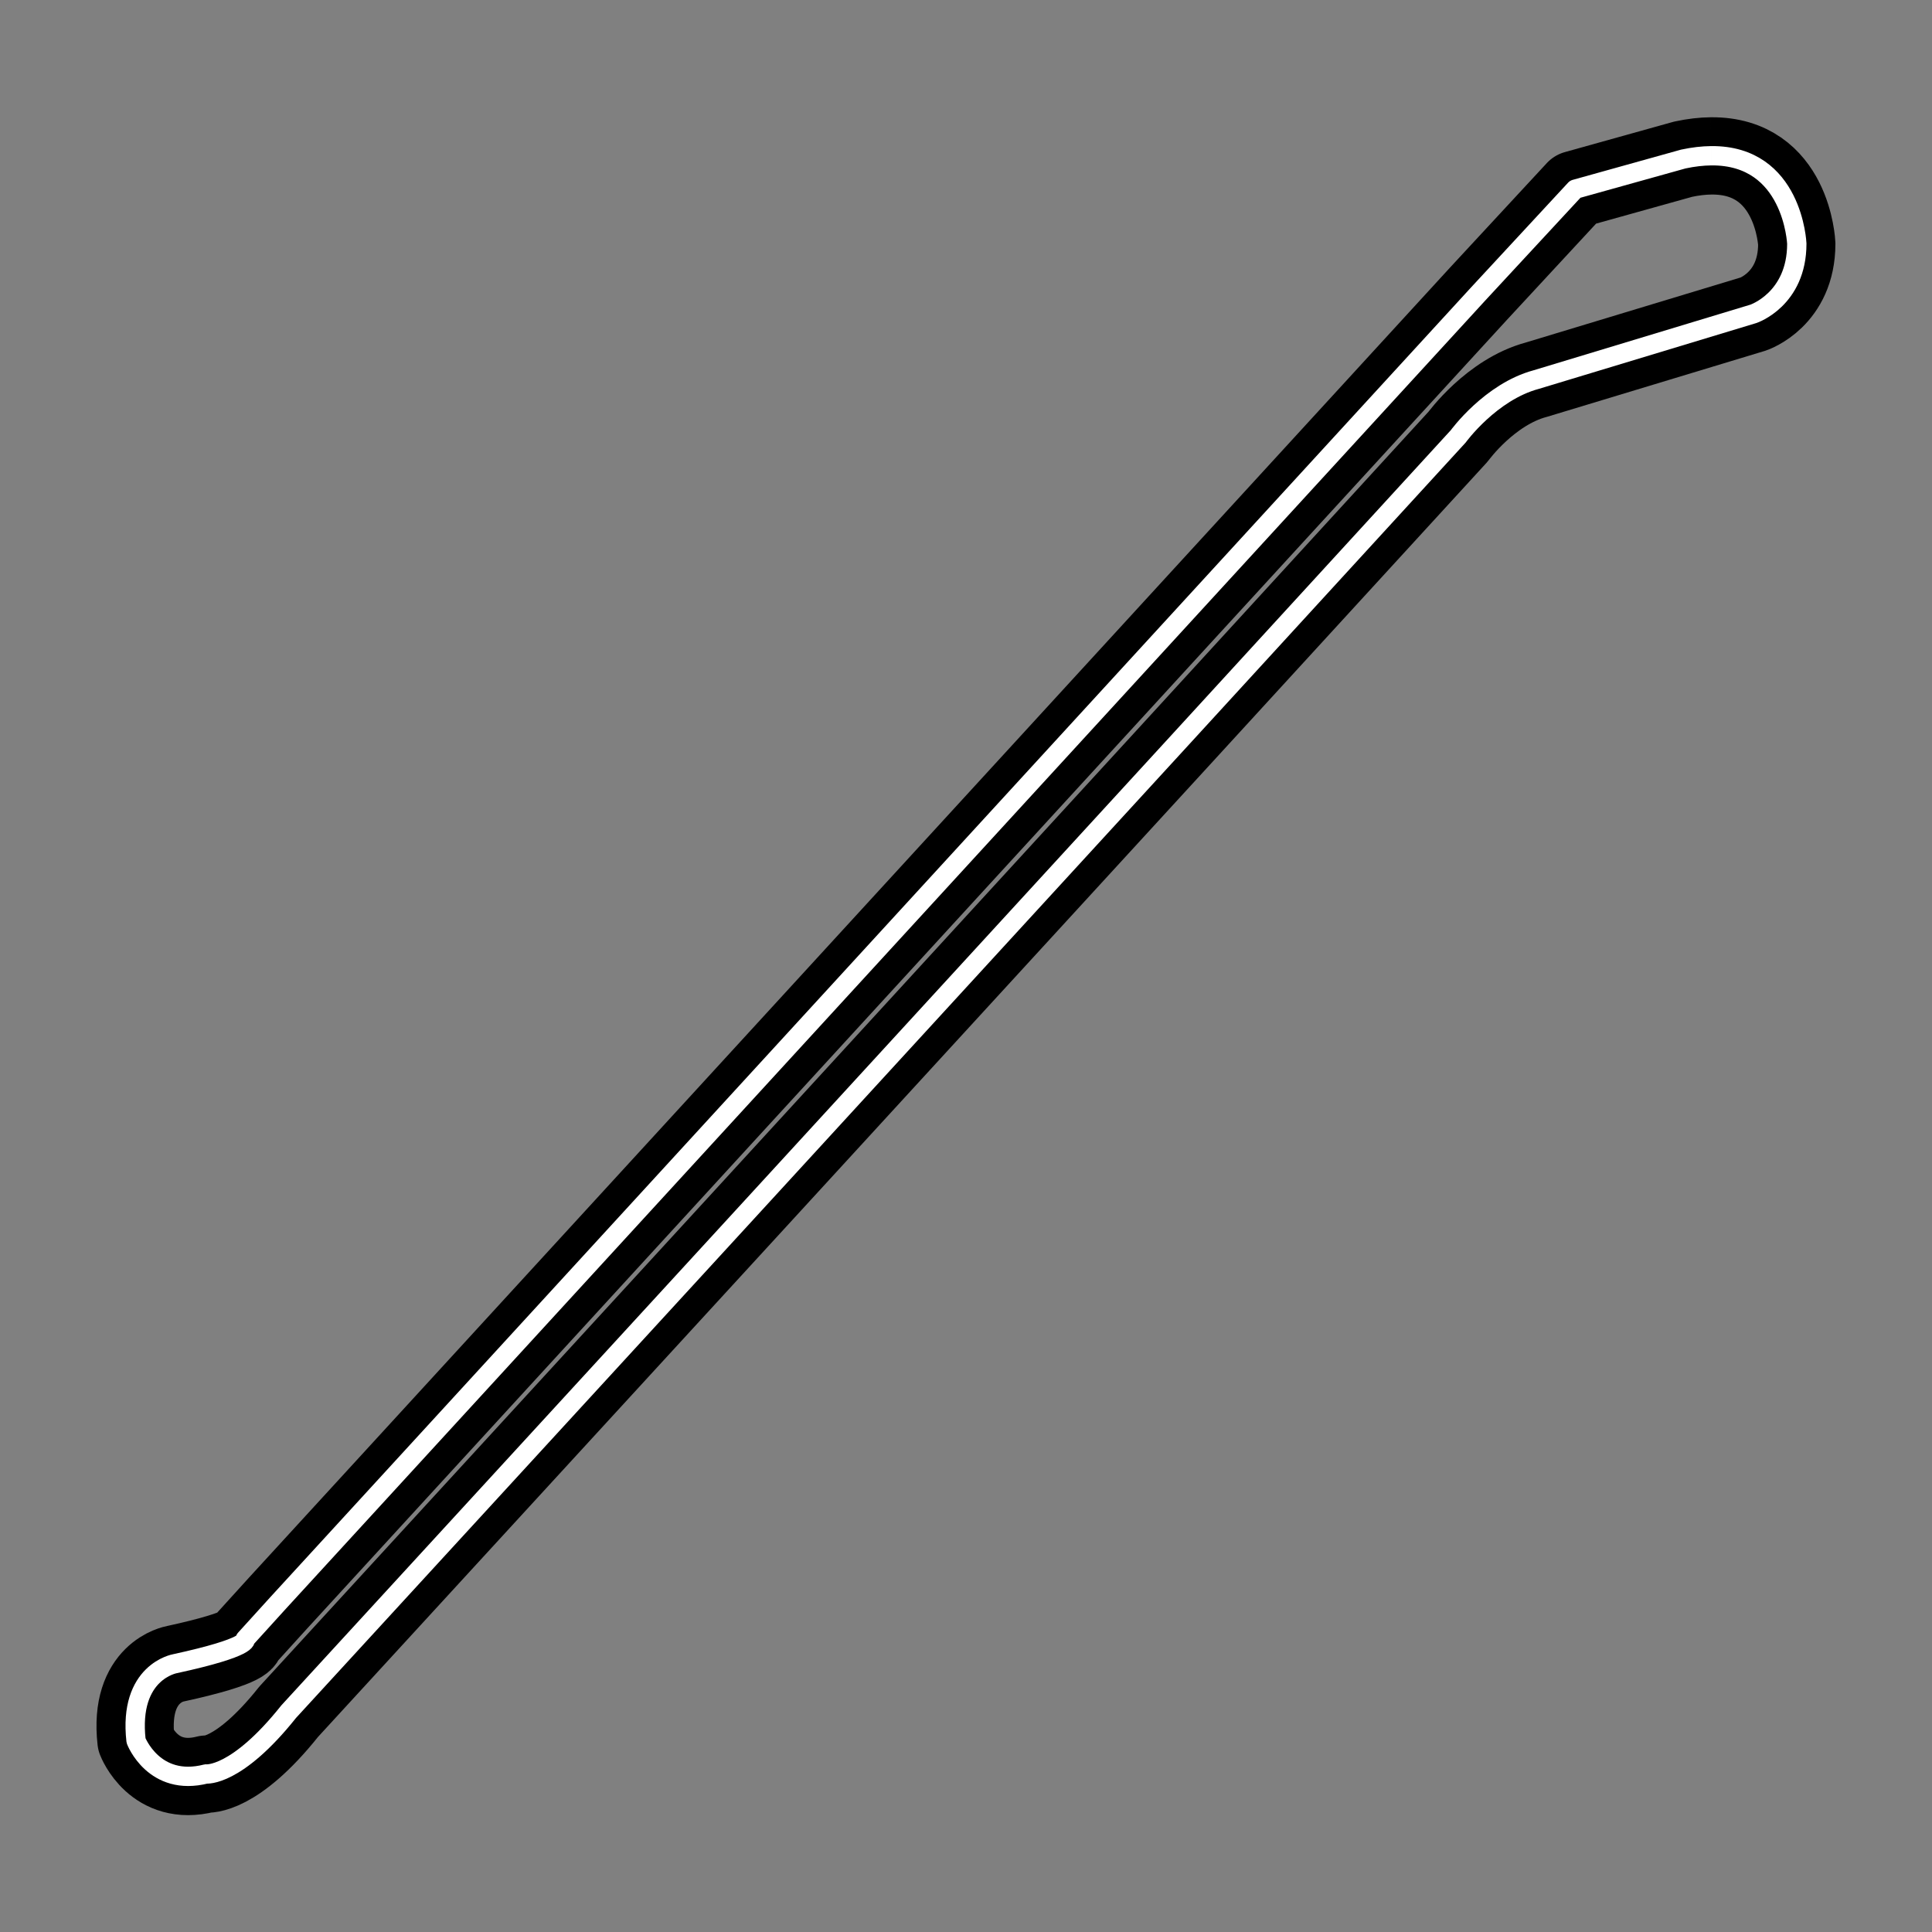 <svg xml:space="preserve" width="500" height="500" xmlns="http://www.w3.org/2000/svg">
    <rect width="100%" height="100%" fill="#808080" stroke="none"/>
    <path style="fill:none;stroke:#000;stroke-width:20;stroke-linejoin:round;stroke-dasharray:none;stroke-opacity:1" d="M442.85 40.347c-2.193.021-4.593.285-7.242.852L407.654 49l-25.08 27.073-310.772 338.98-8.36 9.212s1.733 2.012-18.157 6.335c0 0-12.108 2.042-10.09 19.912 0 0 4.608 12.084 18.157 8.625 0 0 7.803.874 21.352-16.132L193.47 313.577l111.551-121.628 72.363-78.982s8.36-11.524 20.18-14.694l56.201-17.01S465 77.519 465 63.108c0 0-.947-22.96-22.15-22.76"/>
    <path style="fill:none;stroke:#fff;stroke-width:5;stroke-linejoin:round;stroke-dasharray:none;stroke-opacity:1" d="M442.861 40.309c-2.193.02-4.593.284-7.241.852l-27.954 7.8-25.08 27.072-22.092 24.098-288.68 314.883-8.36 9.211s1.733 2.012-18.157 6.335c0 0-12.108 2.042-10.09 19.912 0 0 4.608 12.084 18.157 8.625 0 0 7.803.874 21.351-16.131l84.449-92.03 34.318-37.398L305.033 191.91l72.362-78.983s8.361-11.523 20.18-14.694l56.202-17.01s11.235-3.743 11.235-18.155c0 0-.947-22.96-22.15-22.76"/>
</svg>